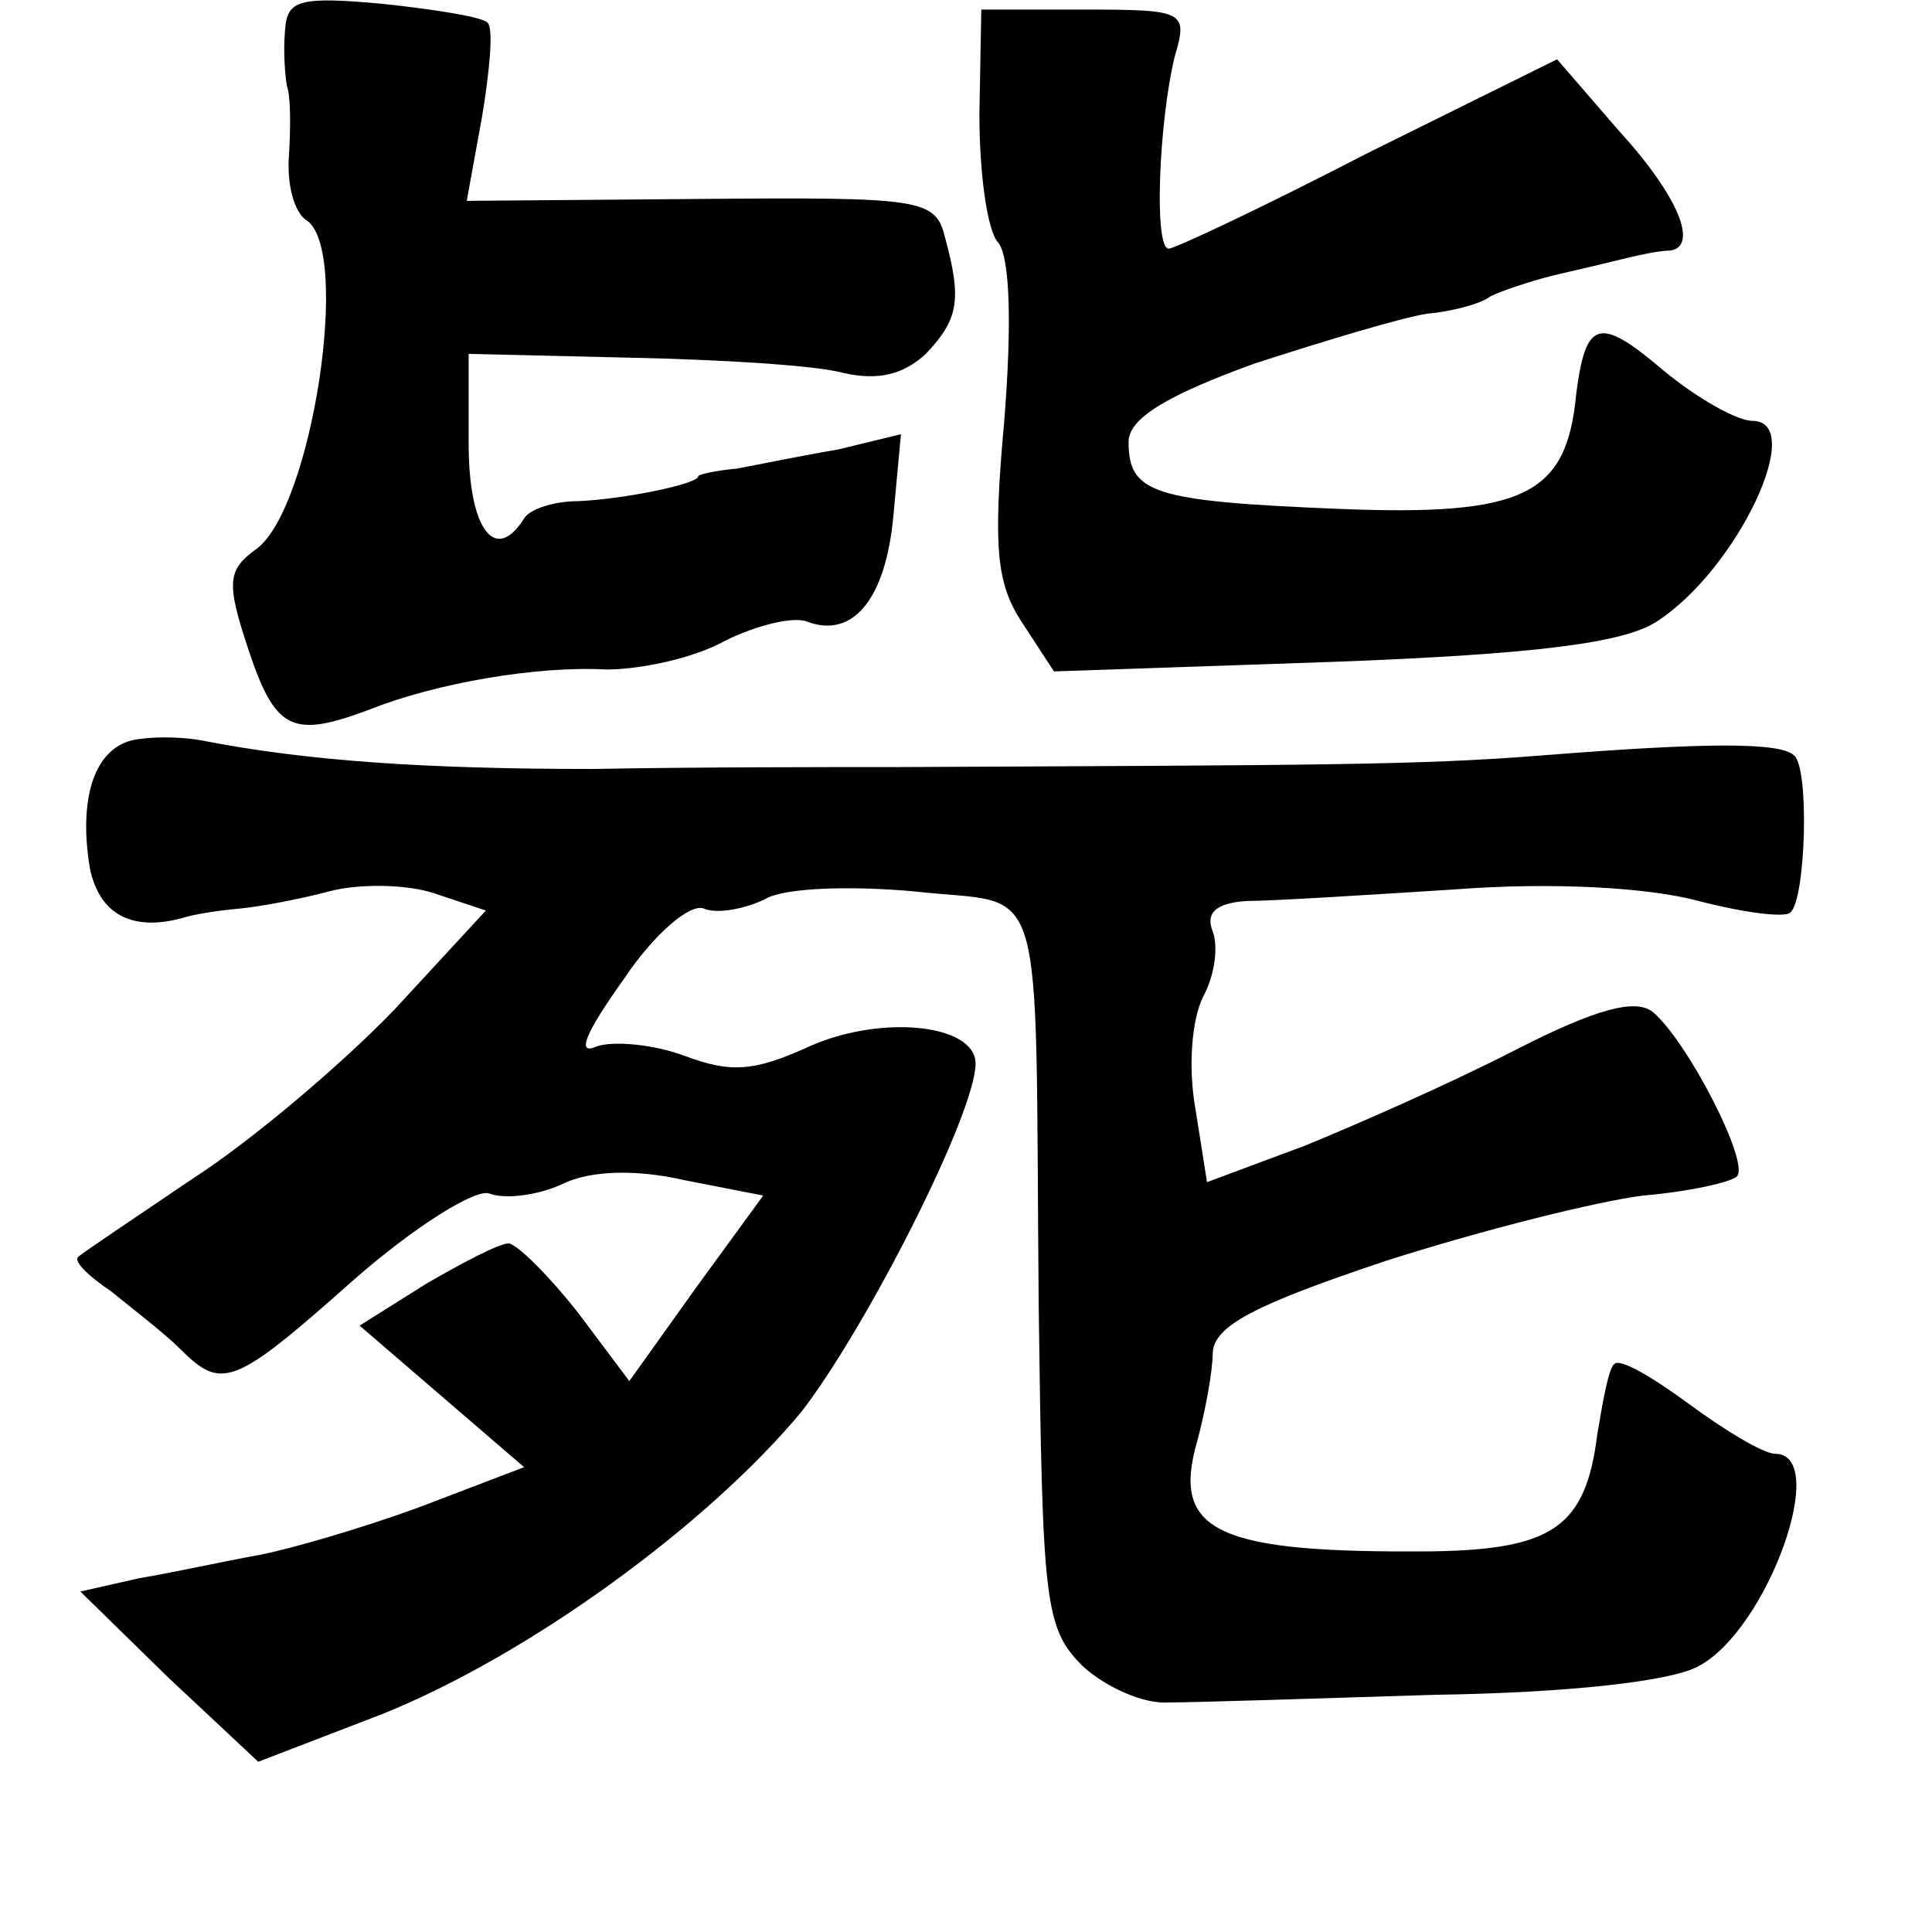 <?xml version="1.0" standalone="no"?>
<!DOCTYPE svg PUBLIC "-//W3C//DTD SVG 20010904//EN"
 "http://www.w3.org/TR/2001/REC-SVG-20010904/DTD/svg10.dtd">
<svg version="1.0" xmlns="http://www.w3.org/2000/svg"
 width="101pt" height="101pt" viewBox="0 0 101 101"
 preserveAspectRatio="xMidYMid meet">
<g transform="translate(0,101) scale(0.1,-0.1)"
fill="#000000" stroke="none">
<path d="M149 994 c-1 -11 0 -23 1 -29 2 -5 2 -22 1 -37 -1 -15 3 -29 9 -33
24 -15 3 -151 -26 -172 -15 -11 -16 -17 -4 -53 14 -42 23 -46 63 -31 35 14 88
23 124 21 18 0 46 6 62 15 16 8 36 13 43 10 24 -9 41 12 45 55 l4 43 -33 -8
c-18 -3 -42 -8 -53 -10 -11 -1 -20 -3 -20 -4 0 -4 -39 -12 -63 -13 -12 0 -25
-4 -28 -9 -15 -24 -29 -6 -29 39 l0 47 85 -2 c47 -1 97 -4 111 -8 18 -4 31 -1
43 10 17 18 19 28 10 61 -5 20 -12 21 -128 20 l-122 -1 8 44 c4 24 6 46 3 49
-2 3 -27 7 -55 10 -44 4 -50 2 -51 -14z"/>
<path d="M512 950 c0 -30 4 -61 10 -67 6 -8 7 -43 3 -93 -6 -66 -4 -85 9 -105
l17 -26 146 5 c107 4 152 10 169 21 42 27 79 105 50 105 -8 0 -29 12 -46 26
-34 29 -41 27 -46 -12 -5 -53 -27 -64 -125 -60 -96 4 -109 8 -109 35 0 12 19
24 66 41 37 12 77 24 90 26 12 1 28 5 33 9 6 3 21 8 33 11 13 3 30 7 38 9 8 2
18 4 23 4 15 2 5 28 -27 63 l-32 37 -99 -49 c-54 -28 -101 -50 -104 -50 -8 0
-5 67 3 100 7 24 6 25 -47 25 l-54 0 -1 -55z"/>
<path d="M69 623 c-20 -5 -28 -31 -22 -67 5 -24 22 -33 48 -26 6 2 19 4 30 5
11 1 32 5 47 9 15 4 40 4 55 -1 l27 -9 -48 -52 c-27 -28 -74 -68 -105 -88 -31
-21 -58 -39 -60 -41 -3 -2 5 -10 17 -18 11 -9 28 -22 36 -30 22 -22 28 -20 91
36 32 28 64 48 71 45 8 -3 25 -1 38 5 14 7 38 8 64 2 l41 -8 -35 -48 -35 -49
-27 36 c-15 19 -31 35 -36 36 -5 0 -24 -10 -43 -21 l-35 -22 43 -37 43 -37
-55 -21 c-30 -11 -68 -22 -84 -25 -17 -3 -44 -9 -62 -12 l-31 -7 46 -45 47
-44 65 25 c77 31 170 99 219 158 34 44 91 156 91 182 0 21 -51 26 -89 8 -27
-12 -39 -13 -63 -4 -16 6 -37 8 -46 5 -11 -5 -6 7 14 35 16 24 35 40 42 37 7
-3 22 0 32 5 10 6 45 7 78 4 70 -8 63 16 65 -216 2 -156 3 -169 23 -189 12
-11 32 -20 45 -19 13 0 76 2 139 4 69 1 124 7 138 15 36 19 69 111 40 111 -6
0 -26 12 -45 26 -19 14 -36 24 -39 21 -3 -2 -6 -19 -9 -37 -6 -48 -23 -60 -86
-61 -113 -1 -137 10 -123 58 4 15 8 36 8 46 1 14 22 25 91 48 50 16 110 31
134 34 24 2 46 7 49 10 7 7 -26 71 -44 86 -9 7 -29 2 -72 -20 -33 -17 -83 -39
-110 -50 l-51 -19 -6 38 c-4 22 -2 47 4 59 6 11 8 26 5 34 -4 10 2 15 18 16
13 0 61 3 108 6 52 4 102 1 128 -6 23 -6 45 -9 48 -6 8 7 10 75 2 82 -7 7 -45
7 -133 0 -63 -5 -115 -5 -335 -6 -36 0 -108 0 -160 -1 -86 0 -149 4 -205 15
-11 2 -27 2 -36 0z"/>
</g>
</svg>
